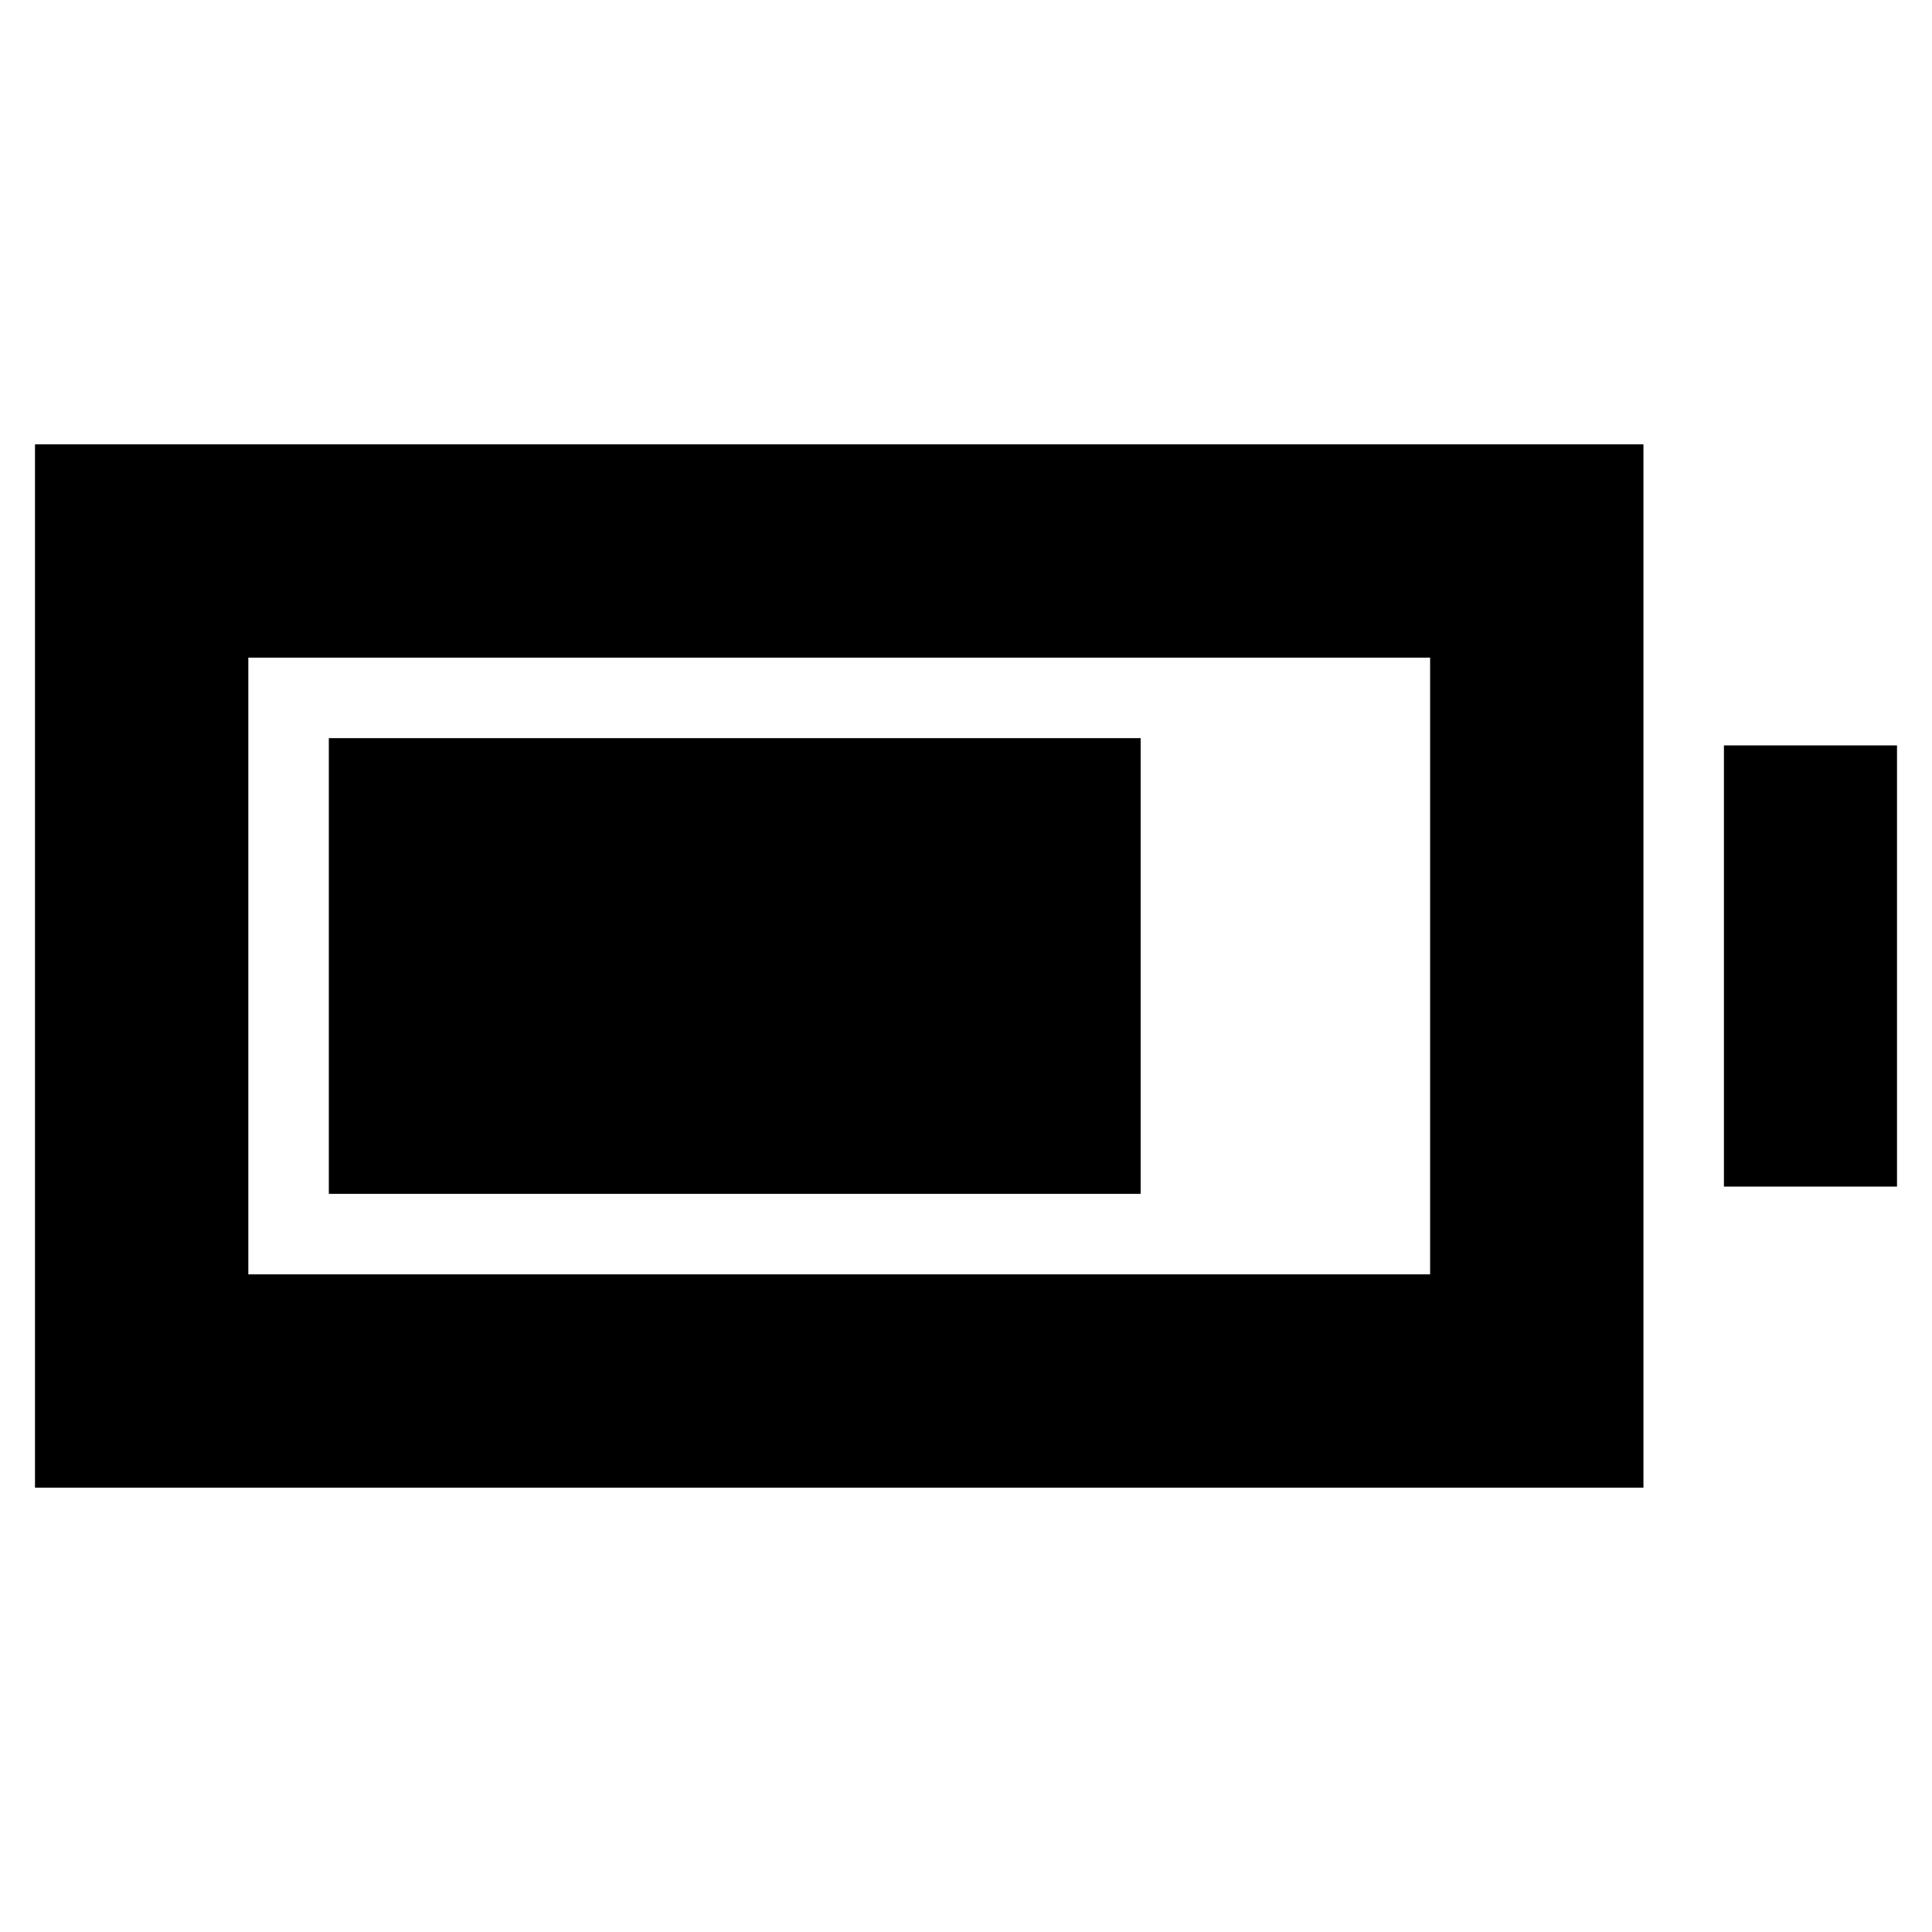 <svg xmlns="http://www.w3.org/2000/svg" height="24" viewBox="0 -960 960 960" width="24"><path d="M163.39-366.78v-226.44h403.39v226.44H163.39Zm-146 146v-518.44h799.22v518.44H17.39Zm106-106h587.22v-306.44H123.39v306.44Zm733.22-43.61v-219.22h86v219.22h-86Z"/></svg>